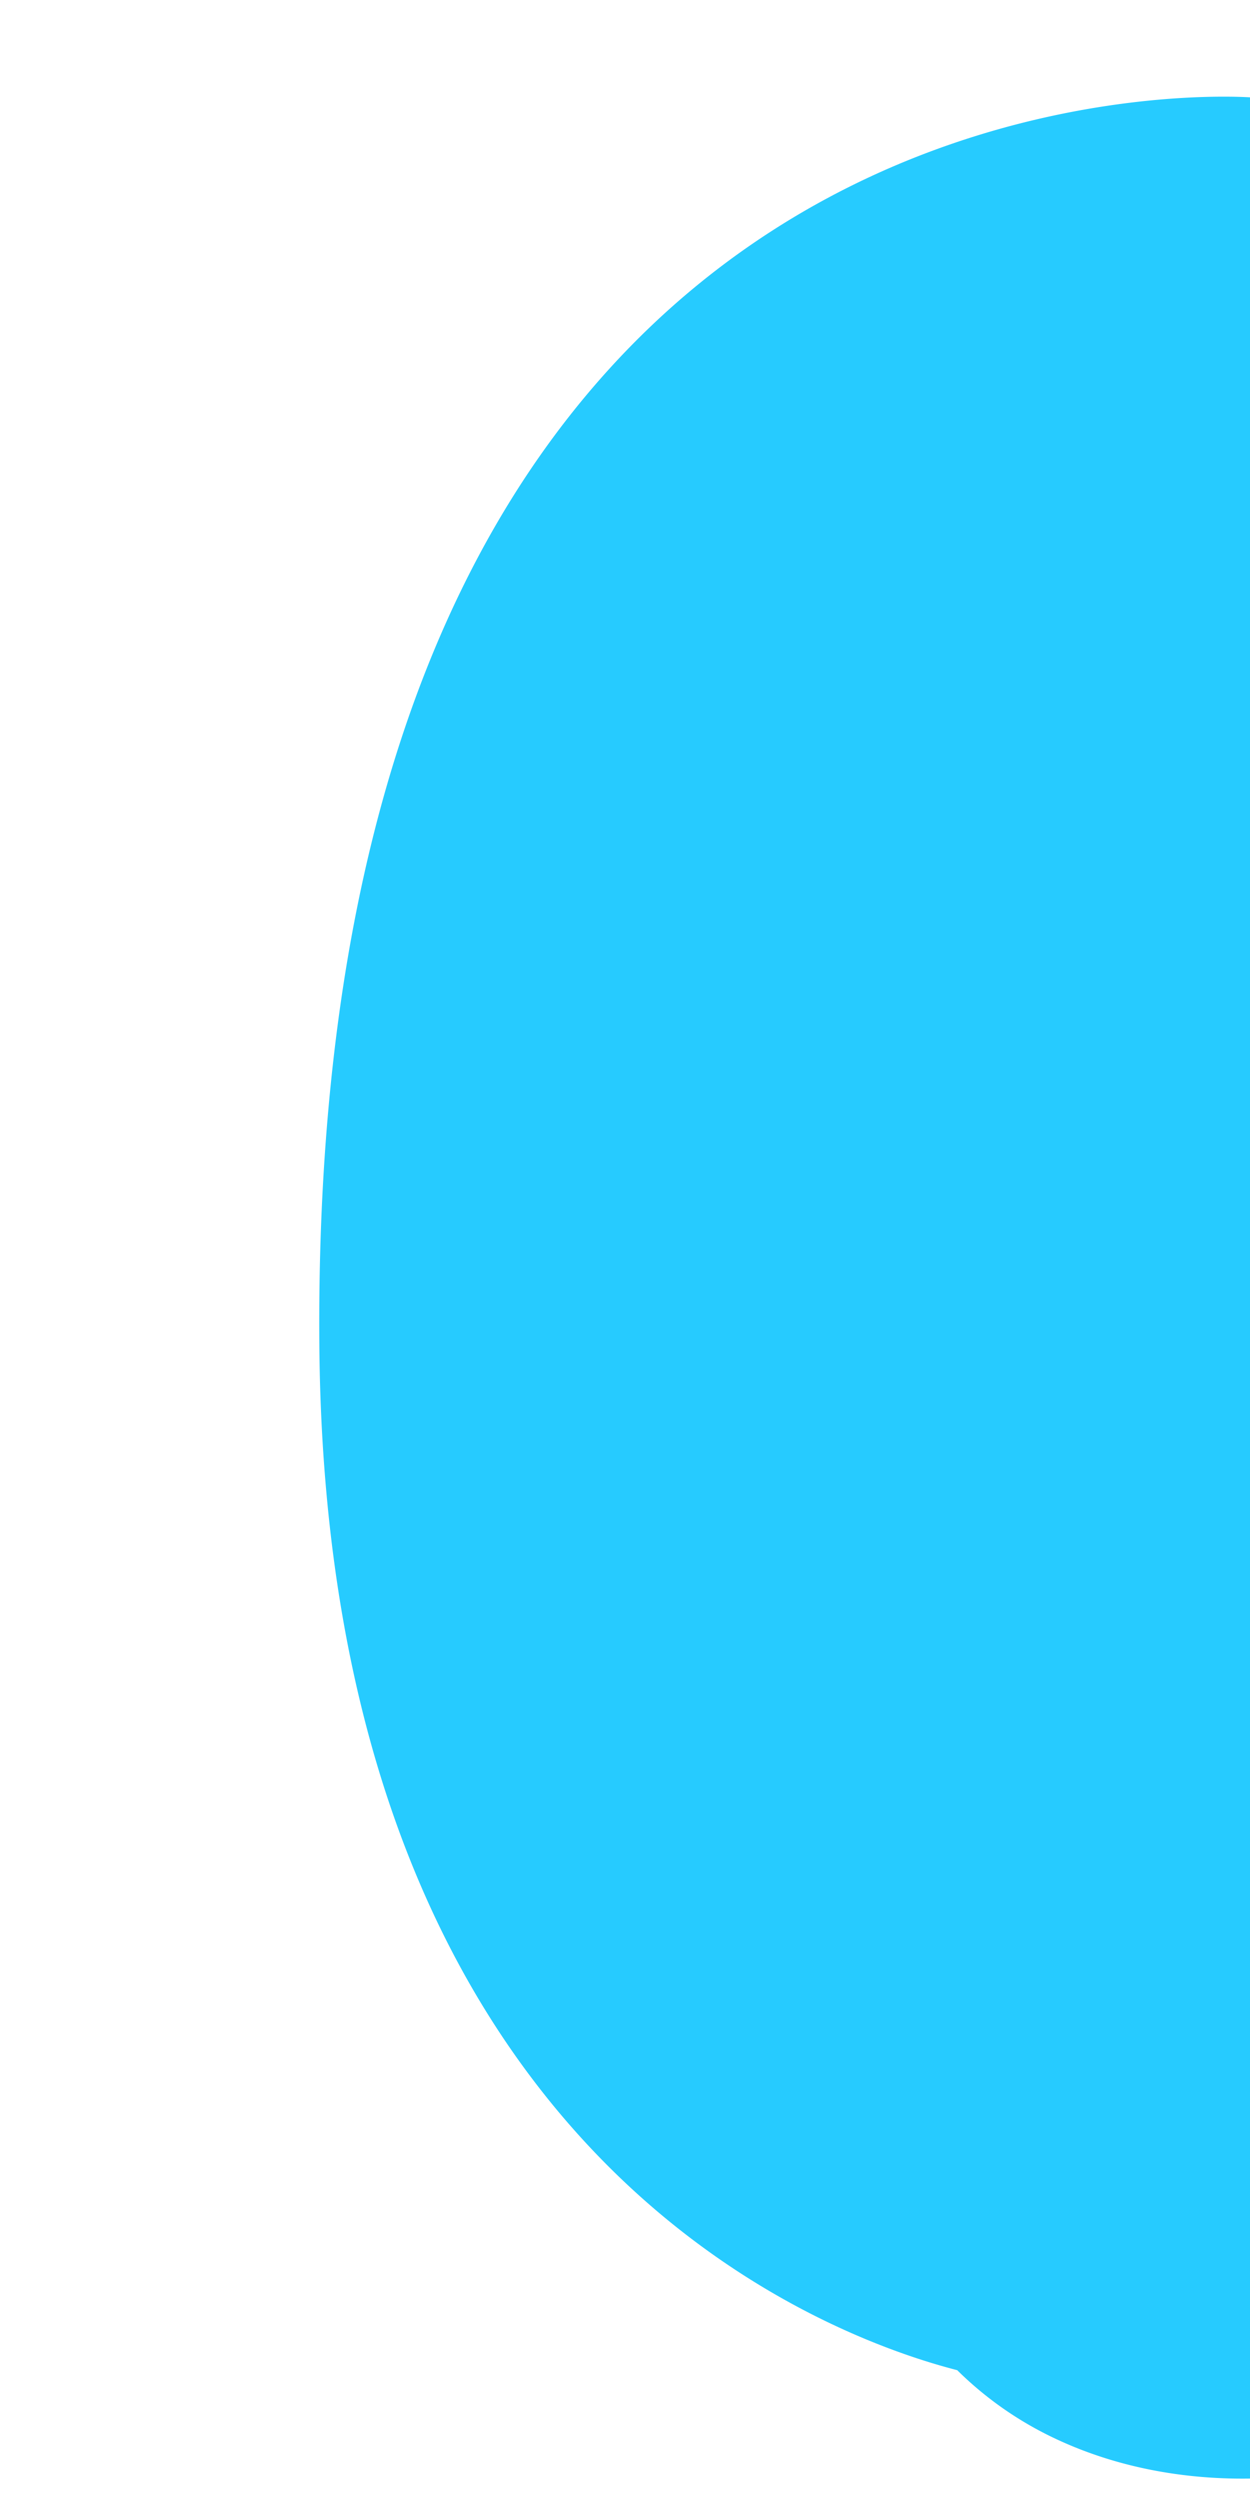 <svg xmlns="http://www.w3.org/2000/svg" width="400" height="800" viewBox="0 0 400 800"><title>left-tina-mask</title><path d="M405.6,31c-3.12.07-4.82.2-4.82.2s-302-24.7-298.59,399.26c2.14,262.64,166.16,318.24,204.12,328a112.71,112.71,0,0,0,30.95,21.7c18,8.58,38.61,13,60.3,13q4,0,8-.2Z" fill="#26cbff"/></svg>